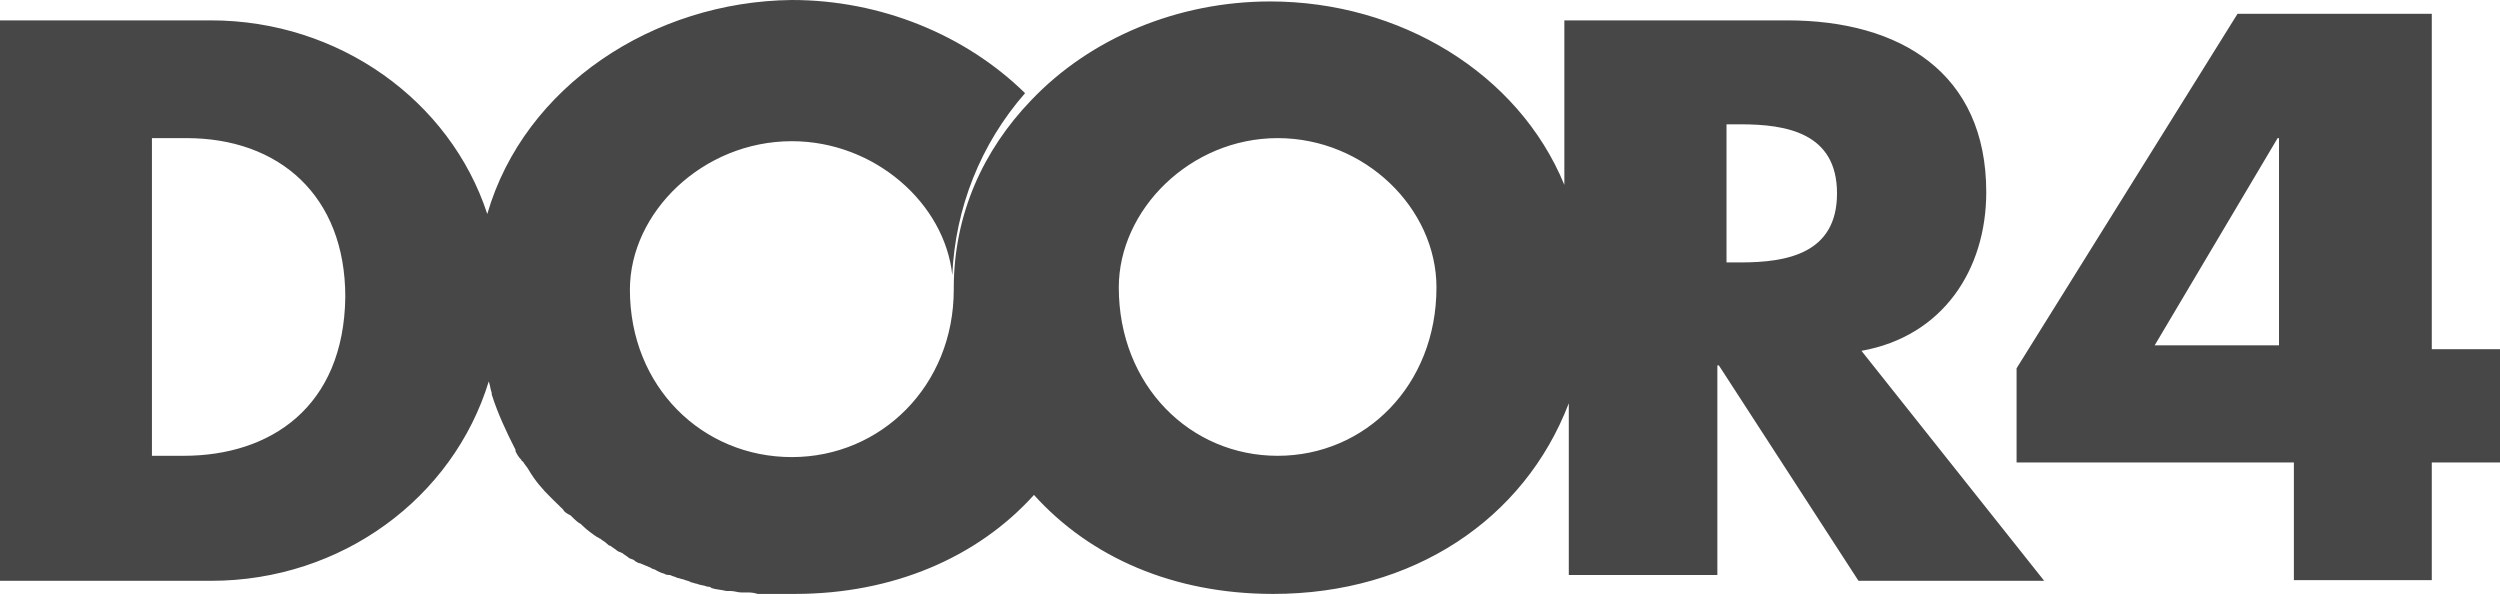 <?xml version="1.0" encoding="UTF-8"?>
<svg width="181px" height="43px" viewBox="0 0 181 43" version="1.1" xmlns="http://www.w3.org/2000/svg" xmlns:xlink="http://www.w3.org/1999/xlink">
    <!-- Generator: Sketch 56.2 (81672) - https://sketch.com -->
    <title>Door4-Slate</title>
    <desc>Created with Sketch.</desc>
    <g id="Kit" stroke="none" stroke-width="1" fill="none" fill-rule="evenodd">
        <g id="Colours" transform="translate(-120, -191)" fill="#474747">
            <path d="M263.805,204.912 C263.805,196.27 257.567,192.475 249.392,192.475 L233.259,192.475 L233.259,204.385 C229.924,196.27 221.32,191.105 211.962,191.105 C205.294,191.105 198.948,193.74 194.645,198.272 L194.645,198.272 C191.203,201.855 189.052,206.493 189.052,211.868 L189.052,211.868 C189.052,211.868 189.052,211.973 189.052,211.973 C189.052,218.929 183.782,224.093 177.328,224.093 C170.875,224.093 165.605,219.034 165.605,211.973 C165.605,206.387 170.875,201.223 177.328,201.223 C183.352,201.223 188.407,205.755 188.945,210.919 C189.16,206.071 190.988,201.434 194.215,197.745 C189.913,193.529 183.782,191 177.328,191 C167.326,191.105 157.968,197.218 155.279,206.493 C152.59,198.272 144.523,192.475 135.273,192.475 L120,192.475 L120,233.051 L135.273,233.051 C144.738,233.051 152.805,227.044 155.387,218.613 C155.494,218.929 155.494,219.14 155.602,219.456 C155.602,219.456 155.602,219.456 155.602,219.561 C156.032,220.931 156.677,222.301 157.323,223.566 C157.323,223.566 157.323,223.566 157.323,223.672 C157.43,223.882 157.538,224.093 157.753,224.304 C157.753,224.304 157.753,224.409 157.86,224.409 C157.968,224.62 158.183,224.831 158.291,225.042 L158.291,225.042 C158.721,225.779 159.259,226.412 159.904,227.044 C159.904,227.044 160.012,227.15 160.012,227.15 C160.227,227.36 160.334,227.466 160.549,227.676 C160.657,227.782 160.657,227.782 160.765,227.887 C160.872,228.098 161.087,228.203 161.302,228.309 C161.41,228.414 161.41,228.414 161.517,228.52 C161.625,228.625 161.84,228.836 162.055,228.941 C162.055,228.941 162.163,229.047 162.163,229.047 C162.485,229.363 162.916,229.679 163.238,229.89 C163.346,229.89 163.346,229.995 163.453,229.995 C163.561,230.1 163.776,230.206 163.884,230.311 C163.991,230.417 164.099,230.522 164.206,230.522 C164.314,230.627 164.529,230.733 164.637,230.838 C164.744,230.944 164.852,230.944 165.067,231.049 C165.174,231.154 165.39,231.26 165.497,231.365 C165.605,231.471 165.82,231.471 165.927,231.576 C166.035,231.681 166.25,231.787 166.358,231.787 C166.573,231.892 166.895,231.998 167.11,232.103 C167.218,232.208 167.433,232.208 167.541,232.314 C167.756,232.419 167.971,232.525 168.078,232.525 C168.186,232.63 168.401,232.63 168.509,232.63 C168.724,232.735 168.831,232.735 169.047,232.841 C169.154,232.841 169.369,232.946 169.477,232.946 C169.692,233.051 169.907,233.051 170.015,233.157 C170.122,233.157 170.337,233.262 170.445,233.262 C170.66,233.368 170.983,233.368 171.198,233.473 C171.305,233.473 171.413,233.473 171.52,233.578 C171.843,233.684 172.166,233.684 172.596,233.789 C172.703,233.789 172.811,233.789 172.919,233.789 C173.134,233.789 173.456,233.895 173.672,233.895 C173.779,233.895 173.887,233.895 174.102,233.895 C174.317,233.895 174.532,233.895 174.855,234 C174.962,234 175.177,234 175.285,234 C175.5,234 175.823,234 176.038,234 C176.145,234 176.253,234 176.36,234 C176.791,234 177.113,234 177.544,234 C184.642,234 190.773,231.365 194.86,226.833 C198.948,231.365 204.971,234 212.177,234 C222.288,234 230.355,228.625 233.581,220.194 L233.581,232.63 L244.337,232.63 L244.337,217.453 L244.445,217.453 L254.555,233.051 L268,233.051 L254.77,216.4 C260.686,215.346 263.805,210.498 263.805,204.912 L263.805,204.912 Z M133.299,224 L131,224 L131,201 L133.507,201 C140.194,201 145,205.153 145,212.5 C144.896,220.486 139.567,224 133.299,224 Z M212.5,224 C206.17,224 201,218.912 201,211.811 C201,206.194 206.17,201 212.5,201 C218.83,201 224,206.088 224,211.811 C224,218.912 218.83,224 212.5,224 Z M246.013,210 L245,210 L245,200 L246.013,200 C249.354,200 253,200.625 253,205 C253,209.375 249.354,210 246.013,210 Z M296.061,216.281 L296.061,192 L281.997,192 L266,217.665 L266,224.481 L286.077,224.481 L286.077,233 L296.061,233 L296.061,224.481 L301,224.481 L301,216.281 L296.061,216.281 Z M285,216 L276,216 L284.901,201 L285,201 L285,216 Z" id="Door4-Slate"></path>
        </g>
    </g>
</svg>